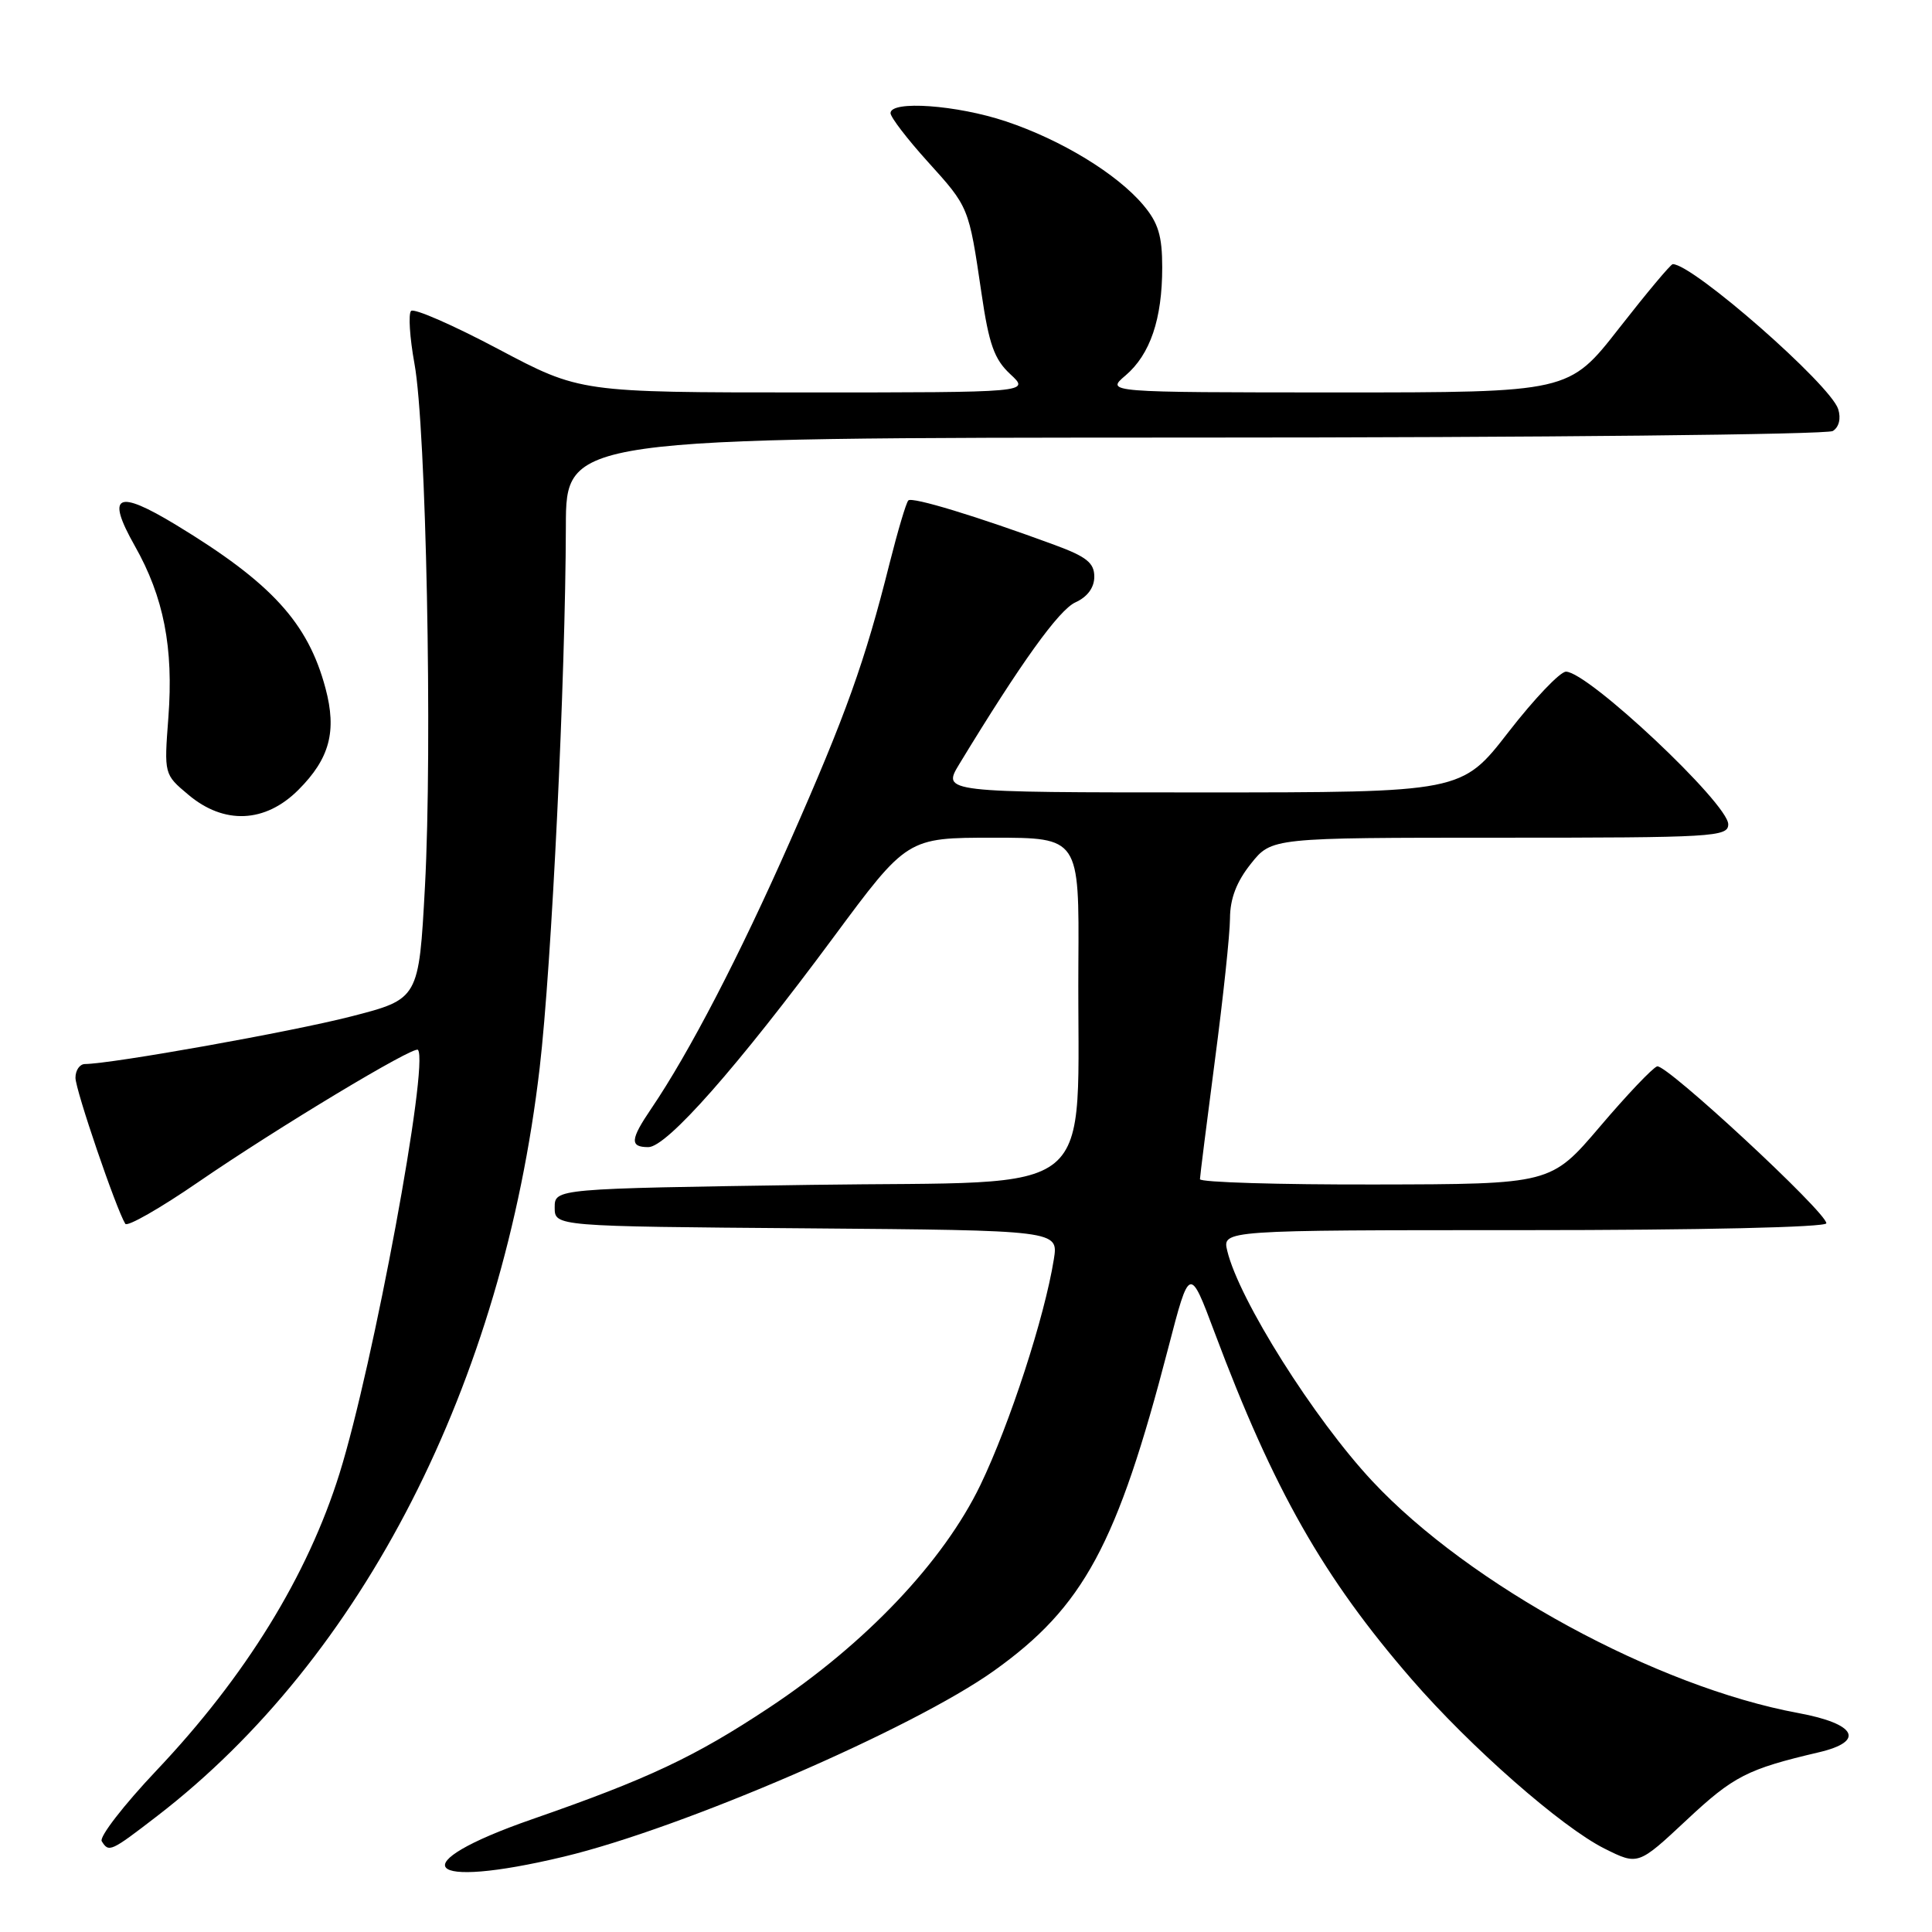 <?xml version="1.0" encoding="UTF-8" standalone="no"?>
<!DOCTYPE svg PUBLIC "-//W3C//DTD SVG 1.1//EN" "http://www.w3.org/Graphics/SVG/1.1/DTD/svg11.dtd" >
<svg xmlns="http://www.w3.org/2000/svg" xmlns:xlink="http://www.w3.org/1999/xlink" version="1.1" viewBox="0 0 256 256">
 <g >
 <path fill="currentColor"
d=" M 74.74 246.01 C 90.46 242.24 120.95 229.06 131.70 221.39 C 143.59 212.91 148.03 204.69 154.80 178.61 C 157.63 167.72 157.63 167.72 160.96 176.61 C 168.77 197.44 175.35 209.02 187.04 222.50 C 194.85 231.51 206.93 242.11 212.61 244.95 C 217.06 247.17 217.06 247.17 223.52 241.13 C 229.71 235.34 231.53 234.41 241.00 232.19 C 247.19 230.74 245.98 228.41 238.30 226.99 C 219.50 223.52 194.72 210.03 181.85 196.27 C 174.11 187.99 164.18 172.23 162.62 165.75 C 161.96 163.00 161.96 163.00 201.98 163.00 C 225.32 163.00 242.00 162.62 242.00 162.09 C 242.00 160.62 220.75 140.92 219.58 141.30 C 218.98 141.49 215.57 145.08 212.00 149.28 C 205.50 156.91 205.50 156.91 182.25 156.95 C 169.46 156.98 159.00 156.66 159.00 156.25 C 159.01 155.84 159.90 148.75 160.98 140.50 C 162.07 132.25 162.97 123.79 162.98 121.70 C 162.99 119.07 163.85 116.83 165.75 114.45 C 168.50 111.00 168.50 111.00 198.75 111.00 C 227.08 111.00 229.00 110.89 229.00 109.22 C 229.00 106.48 210.42 89.00 207.50 89.00 C 206.72 89.00 203.29 92.60 199.88 97.00 C 193.68 105.00 193.68 105.00 159.26 105.00 C 124.84 105.00 124.84 105.00 127.11 101.25 C 135.25 87.86 140.30 80.82 142.49 79.82 C 144.10 79.09 145.00 77.86 145.00 76.41 C 145.00 74.59 143.97 73.76 139.75 72.21 C 129.47 68.42 120.86 65.80 120.36 66.31 C 120.07 66.59 118.96 70.35 117.87 74.66 C 114.61 87.67 112.07 94.75 104.69 111.46 C 97.98 126.67 91.31 139.51 86.30 146.89 C 83.50 151.01 83.43 152.00 85.91 152.00 C 88.35 152.00 97.71 141.39 110.40 124.25 C 120.21 111.00 120.21 111.00 131.61 111.00 C 143.00 111.00 143.00 111.00 142.89 127.75 C 142.69 159.58 146.51 156.43 107.50 157.00 C 73.50 157.50 73.50 157.50 73.50 160.00 C 73.50 162.50 73.50 162.50 106.88 162.76 C 140.25 163.03 140.25 163.03 139.64 166.86 C 138.42 174.51 133.80 188.69 129.91 196.77 C 125.01 206.93 114.69 217.81 101.92 226.27 C 92.05 232.81 85.89 235.71 70.50 241.06 C 53.13 247.10 56.04 250.49 74.74 246.01 Z  M 20.83 240.63 C 48.07 219.66 66.62 183.37 71.51 141.50 C 73.10 127.90 74.93 89.87 74.98 69.75 C 75.00 58.00 75.00 58.00 158.25 57.98 C 204.04 57.98 242.11 57.58 242.86 57.11 C 243.68 56.59 243.96 55.45 243.57 54.21 C 242.53 50.95 224.33 35.00 221.65 35.00 C 221.38 35.00 218.18 38.83 214.53 43.50 C 207.89 52.00 207.89 52.00 177.20 52.00 C 146.50 51.99 146.50 51.99 149.14 49.75 C 152.41 46.96 154.00 42.28 154.00 35.43 C 154.00 31.26 153.48 29.53 151.50 27.18 C 148.01 23.03 140.62 18.53 133.28 16.08 C 126.79 13.91 118.00 13.28 118.00 14.99 C 118.00 15.53 120.21 18.41 122.90 21.39 C 128.40 27.47 128.36 27.36 130.05 38.84 C 131.04 45.63 131.75 47.62 133.88 49.59 C 136.48 52.00 136.48 52.00 106.67 52.00 C 76.87 52.00 76.87 52.00 66.02 46.25 C 60.06 43.09 54.86 40.81 54.47 41.20 C 54.09 41.58 54.29 44.73 54.92 48.20 C 56.47 56.63 57.31 98.83 56.31 117.44 C 55.50 132.38 55.50 132.38 46.50 134.69 C 38.70 136.70 14.86 140.96 11.25 140.99 C 10.56 141.00 10.00 141.81 10.00 142.81 C 10.00 144.42 15.38 160.18 16.60 162.16 C 16.87 162.59 21.23 160.10 26.29 156.62 C 36.73 149.45 54.89 138.52 55.38 139.11 C 56.88 140.88 49.47 180.88 44.99 195.24 C 40.76 208.78 32.54 222.13 20.74 234.59 C 16.40 239.18 13.13 243.40 13.48 243.97 C 14.42 245.49 14.65 245.39 20.83 240.63 Z  M 39.54 104.66 C 43.69 100.51 44.65 96.89 43.13 91.20 C 40.81 82.51 35.97 77.22 23.32 69.55 C 15.47 64.79 14.02 65.53 17.86 72.33 C 21.70 79.11 23.01 85.83 22.31 95.07 C 21.74 102.60 21.74 102.61 24.95 105.30 C 29.69 109.30 35.14 109.06 39.54 104.66 Z "/>
</g>
</svg>